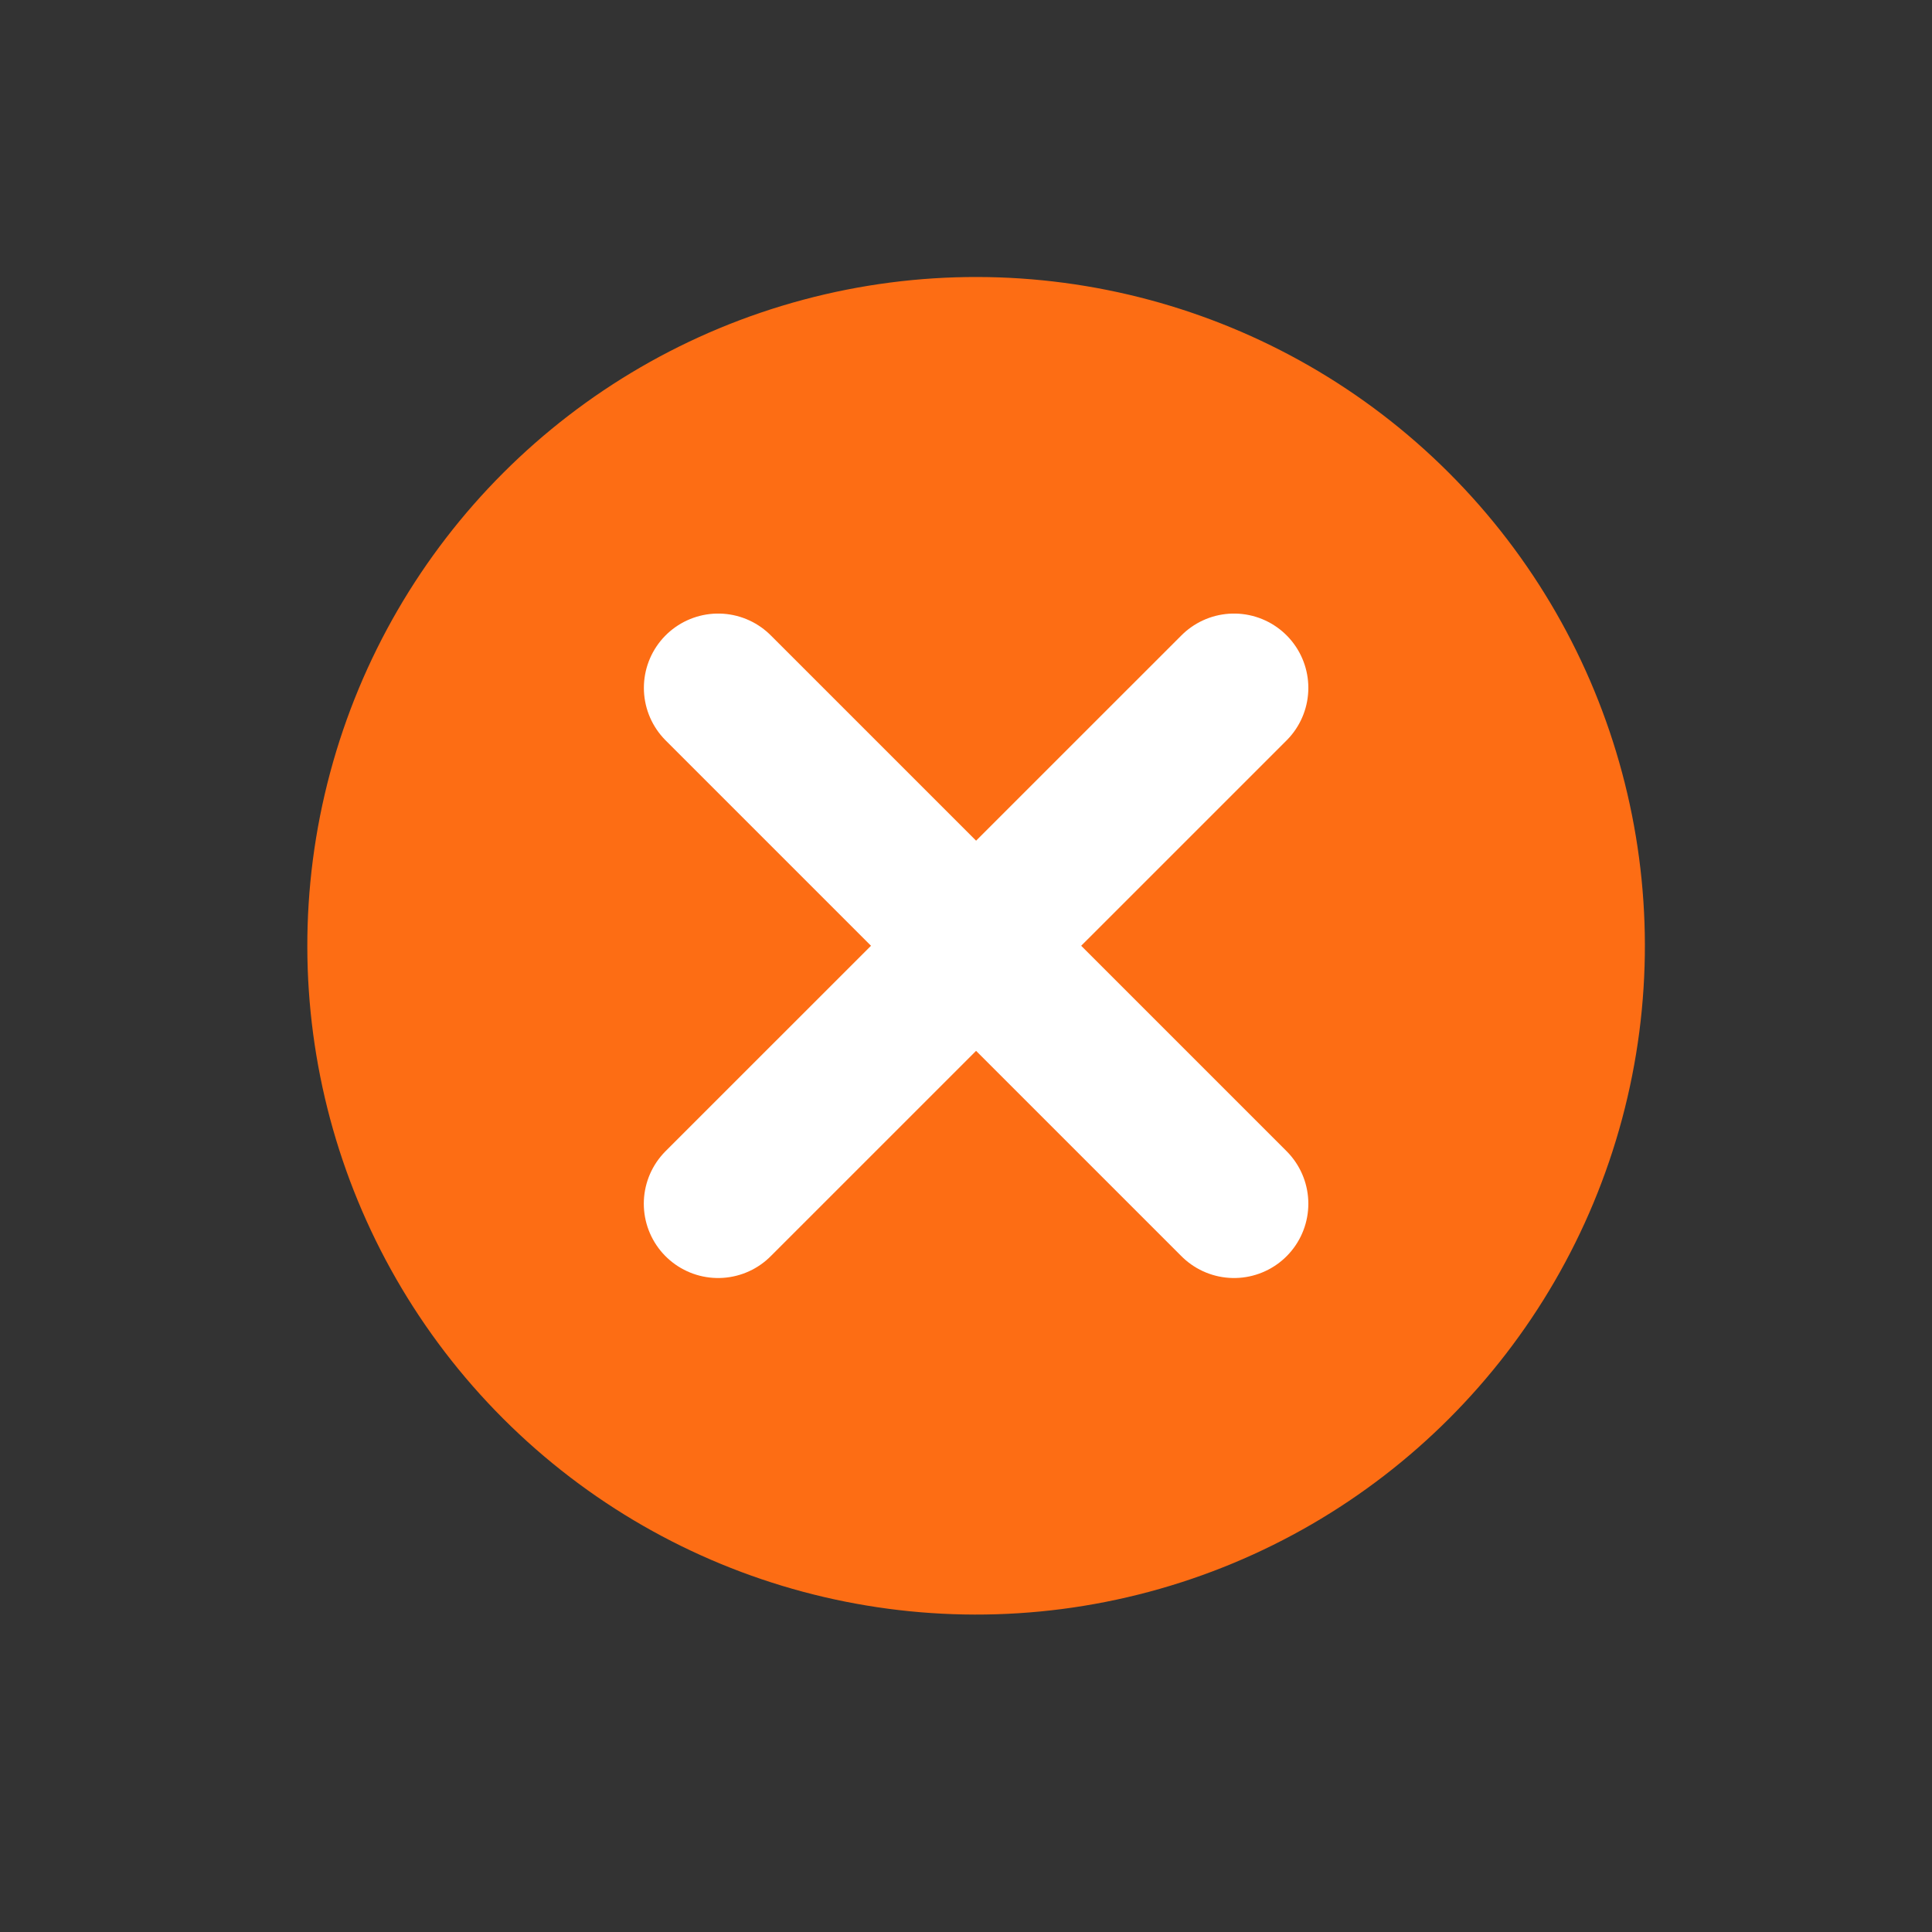 <svg width="26" height="26" viewBox="0 0 26 26" fill="none" xmlns="http://www.w3.org/2000/svg">
<rect x="0" y="0" width="26" height="26" fill="#333333" stroke="none"/>
<circle cx="13.136" cy="12.728" r="9" transform="rotate(-45 13.136 12.728)" fill="#FD6D14"/>
<path d="M9.665 9.257L16.607 16.199" stroke="white" stroke-width="2" stroke-linecap="round"/>
<path d="M16.607 9.257L9.664 16.199" stroke="white" stroke-width="2" stroke-linecap="round"/>
</svg>
